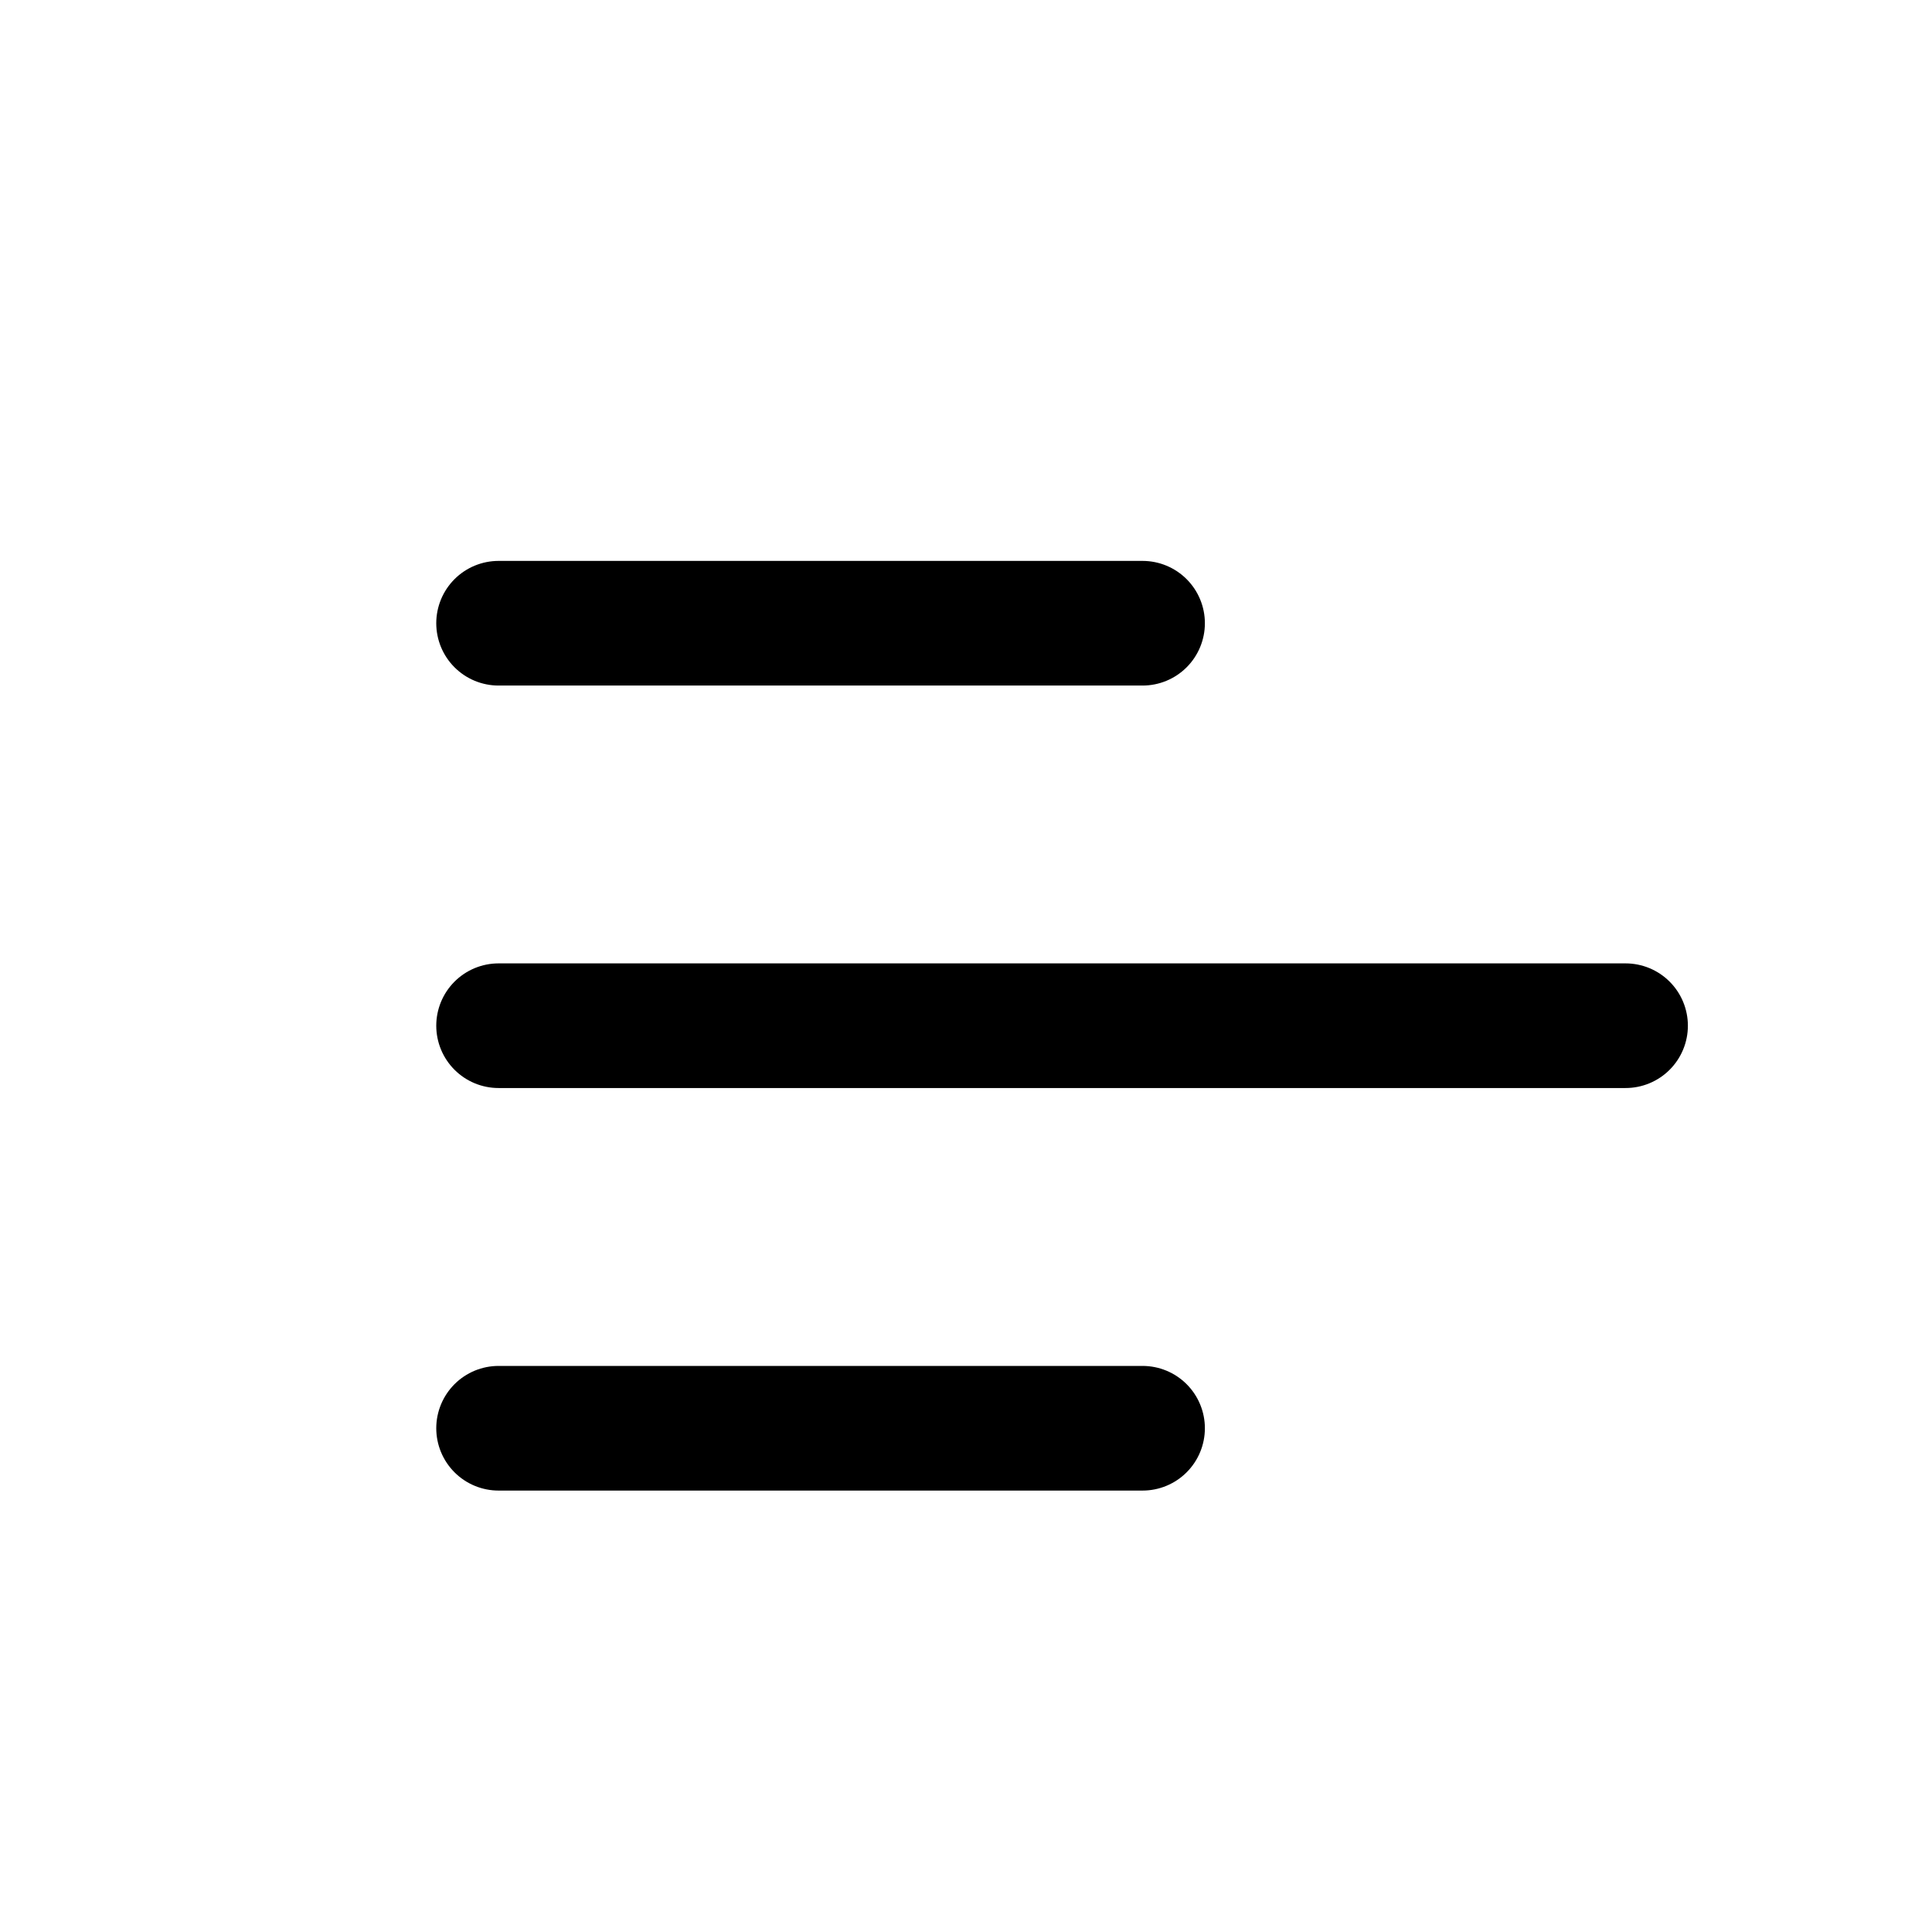 <svg width="31" height="31" viewBox="0 0 31 31" fill="none" xmlns="http://www.w3.org/2000/svg">
<path d="M8 22.917H18.333M8 16.458H26.083M8 10H18.333" stroke="black" stroke-width="2" stroke-linecap="round" stroke-linejoin="round"/>
</svg>

